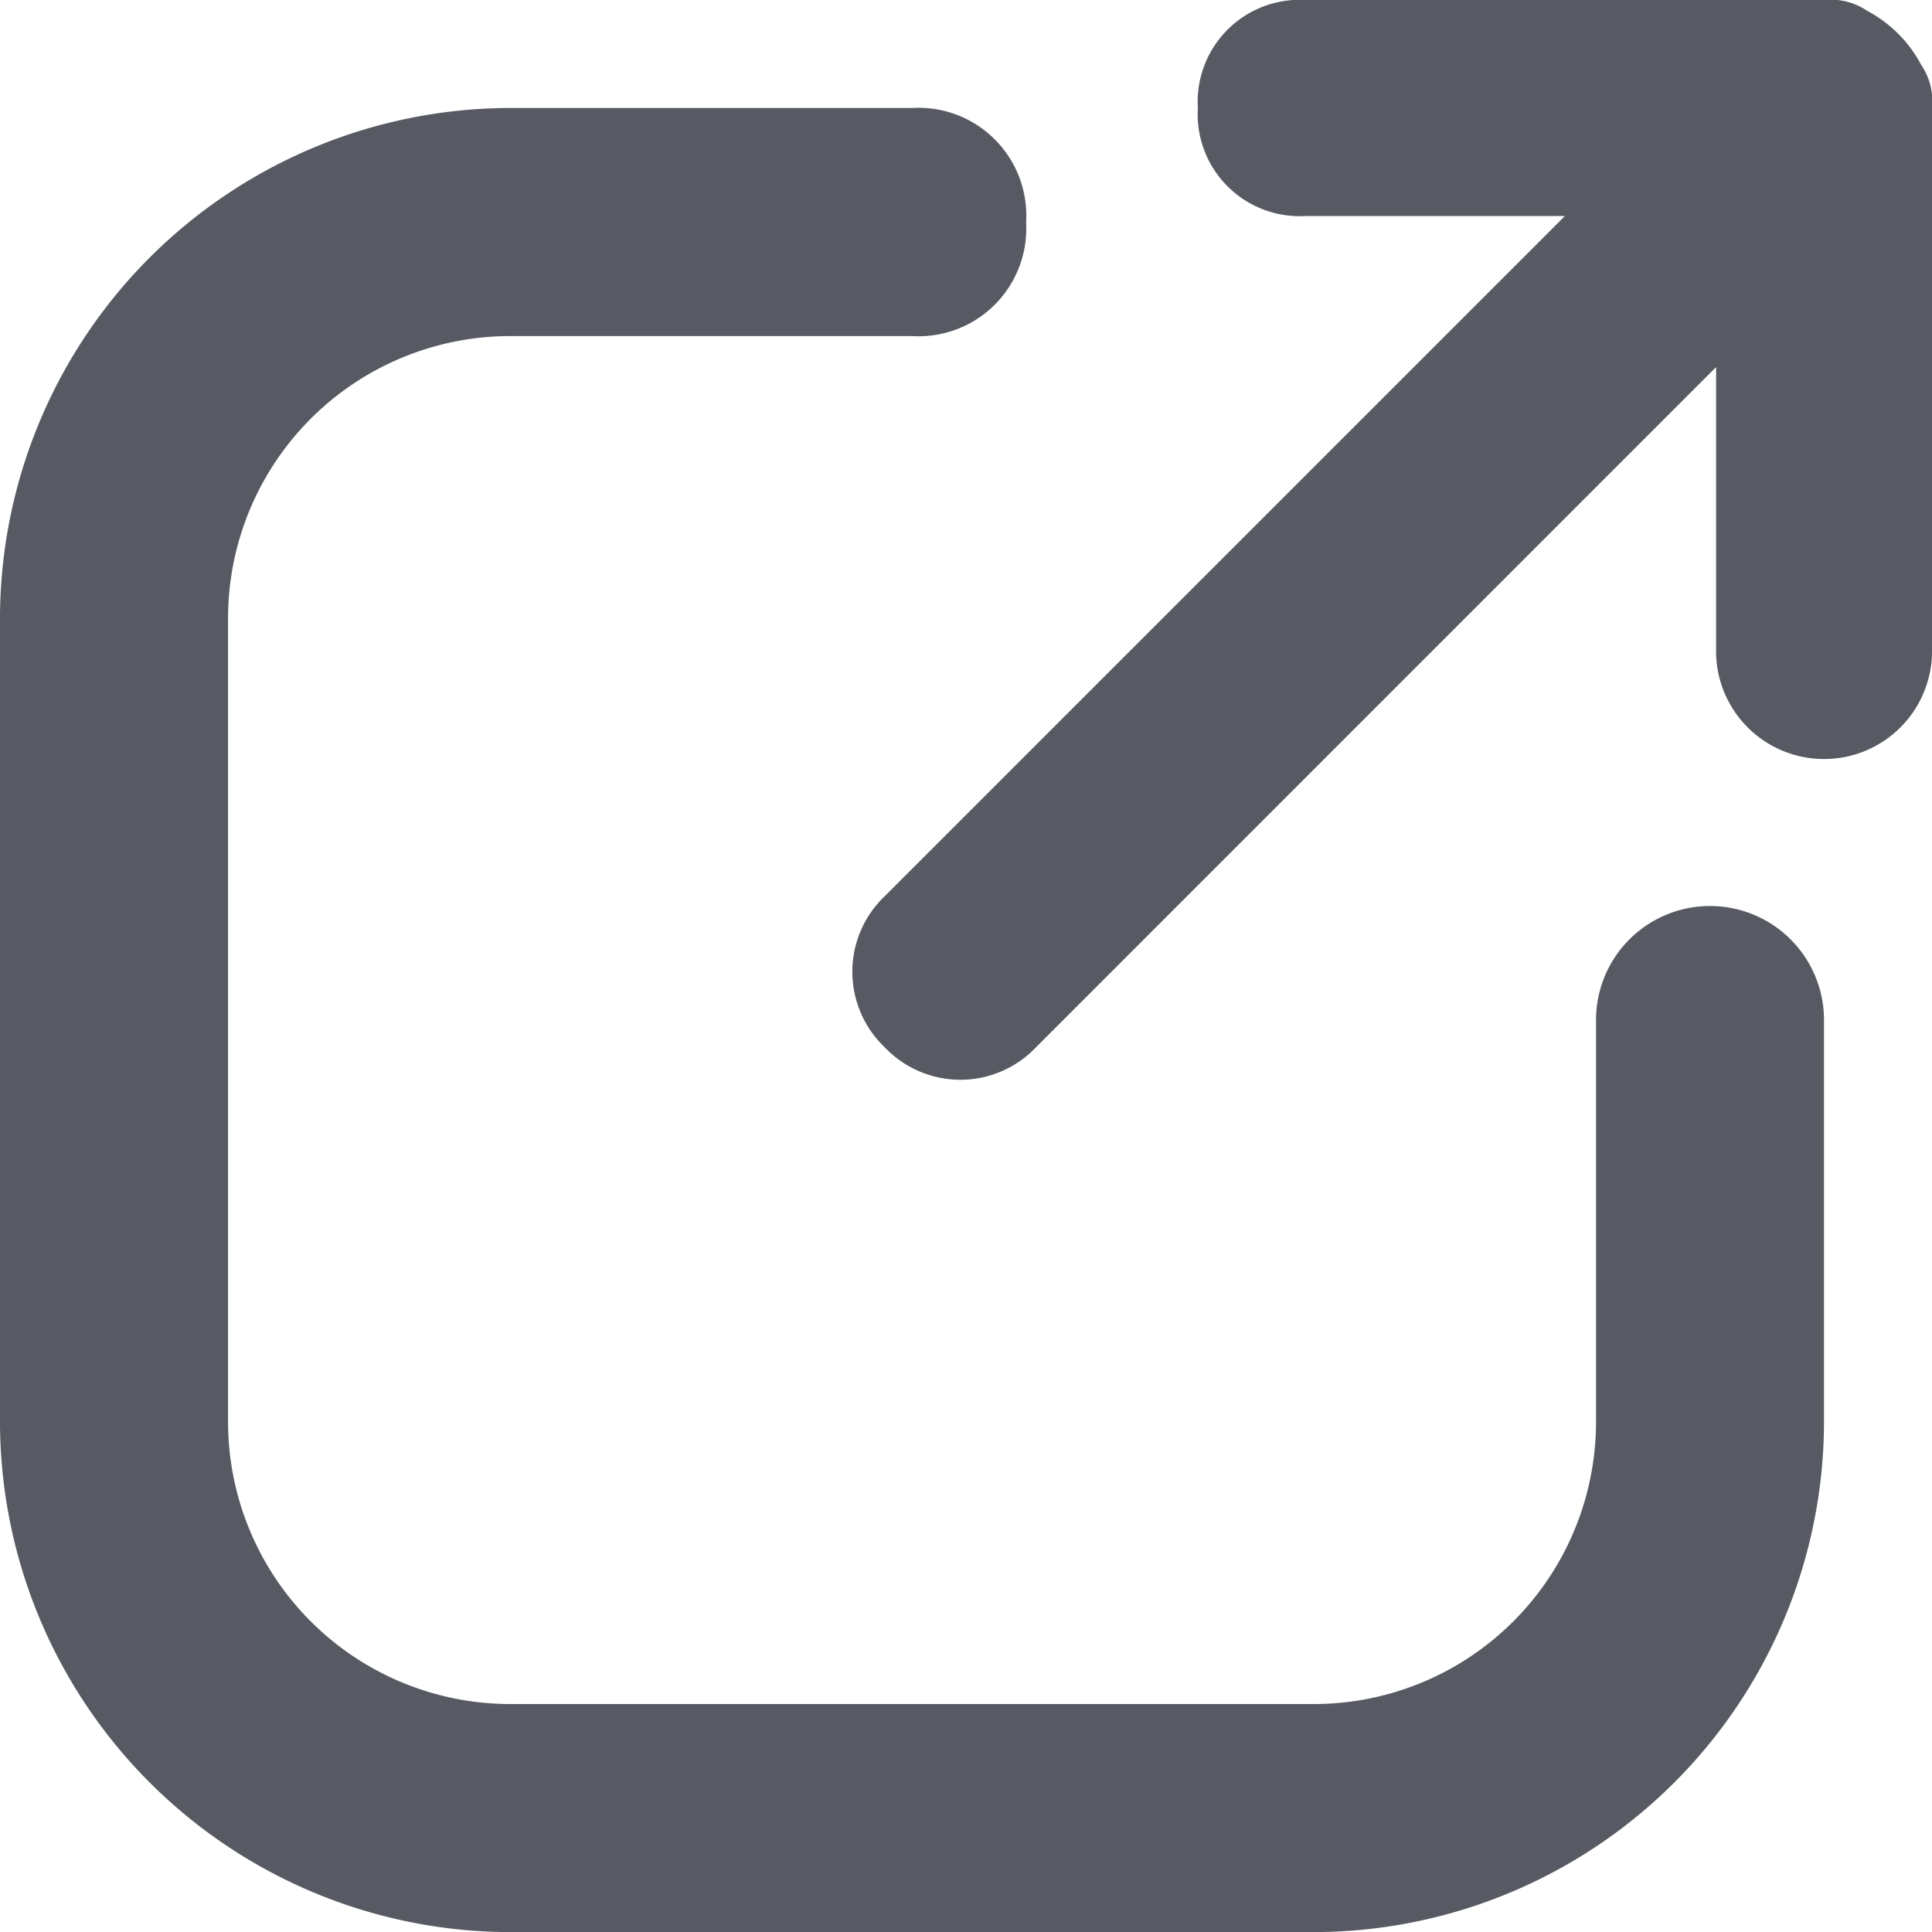 <svg xmlns="http://www.w3.org/2000/svg" width="20" height="20" viewBox="0 0 20 20">
  <g id="Group_296" data-name="Group 296" transform="translate(-4 -3)">
    <path id="Path_194" data-name="Path 194" d="M22.882,17.572V13.441a1.18,1.18,0,0,0-2.36,0v4.131a2.922,2.922,0,0,1-2.95,2.95H9.311a2.922,2.922,0,0,1-2.95-2.95V9.311a2.922,2.922,0,0,1,2.95-2.95h4.131a1.115,1.115,0,0,0,1.18-1.18A1.115,1.115,0,0,0,13.441,4H9.311A5.289,5.289,0,0,0,4,9.311v8.261a5.289,5.289,0,0,0,5.311,5.311h8.261A5.289,5.289,0,0,0,22.882,17.572Z" transform="translate(0 0.118)" fill="#575a63"/>
    <path id="Path_195" data-name="Path 195" d="M22.176,9.706V4.118a.672.672,0,0,0-.112-.447,1.347,1.347,0,0,0-.559-.559A.672.672,0,0,0,21.059,3H15.694a1.056,1.056,0,0,0-1.118,1.118,1.056,1.056,0,0,0,1.118,1.118h2.682l-7.041,7.041a1.08,1.08,0,0,0,0,1.565,1.08,1.08,0,0,0,1.565,0L19.941,6.8V9.706a1.118,1.118,0,1,0,2.235,0Z" transform="translate(1.824 0)" fill="#575a63"/>
  </g>
</svg>
